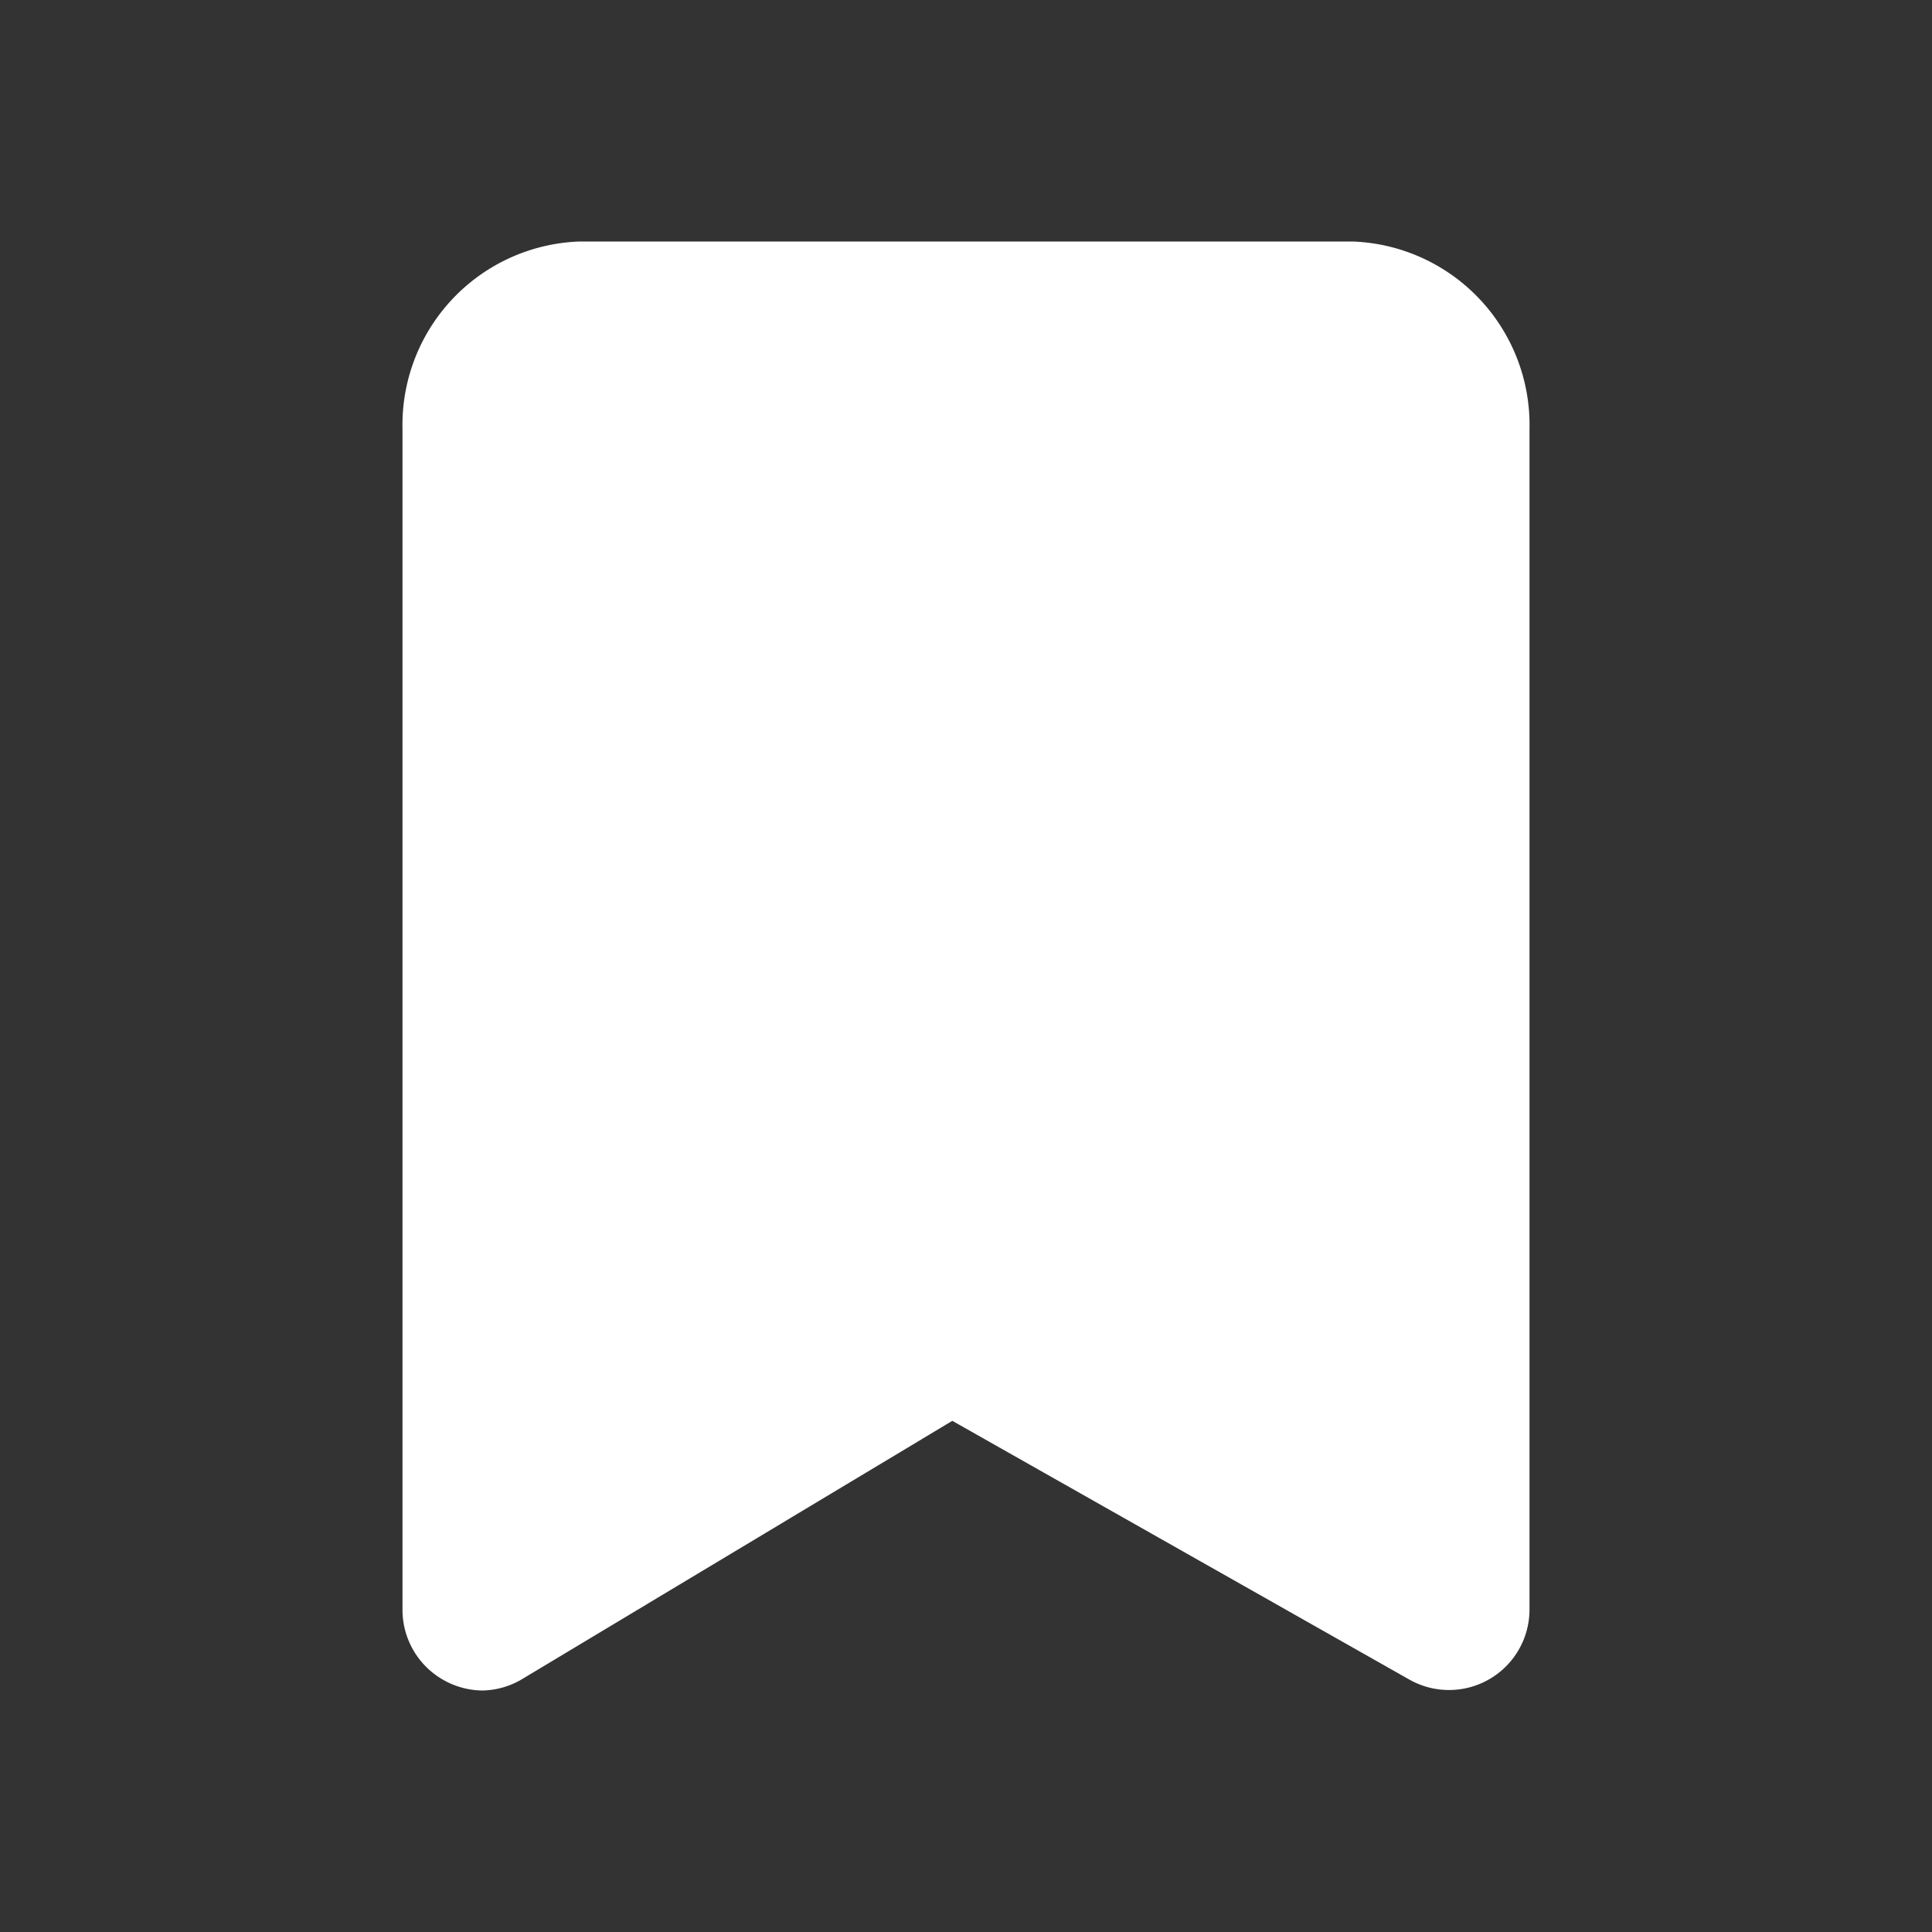 <svg viewBox="0 0 24 24" xmlns="http://www.w3.org/2000/svg"><rect x="0" y="0" width="24" height="24" fill="#333333" stroke="none"/><path d="m0 0h24v24h-24z" fill="#fff" opacity="0"/><path d="m6 21a1 1 0 0 1 -.49-.13 1 1 0 0 1 -.51-.87v-14.67a2.28 2.28 0 0 1 2.2-2.33h9.6a2.28 2.28 0 0 1 2.2 2.33v14.67a1 1 0 0 1 -.5.86 1 1 0 0 1 -1 0l-5.67-3.21-5.33 3.2a1 1 0 0 1 -.5.15z" fill="#ffffff"/></svg>